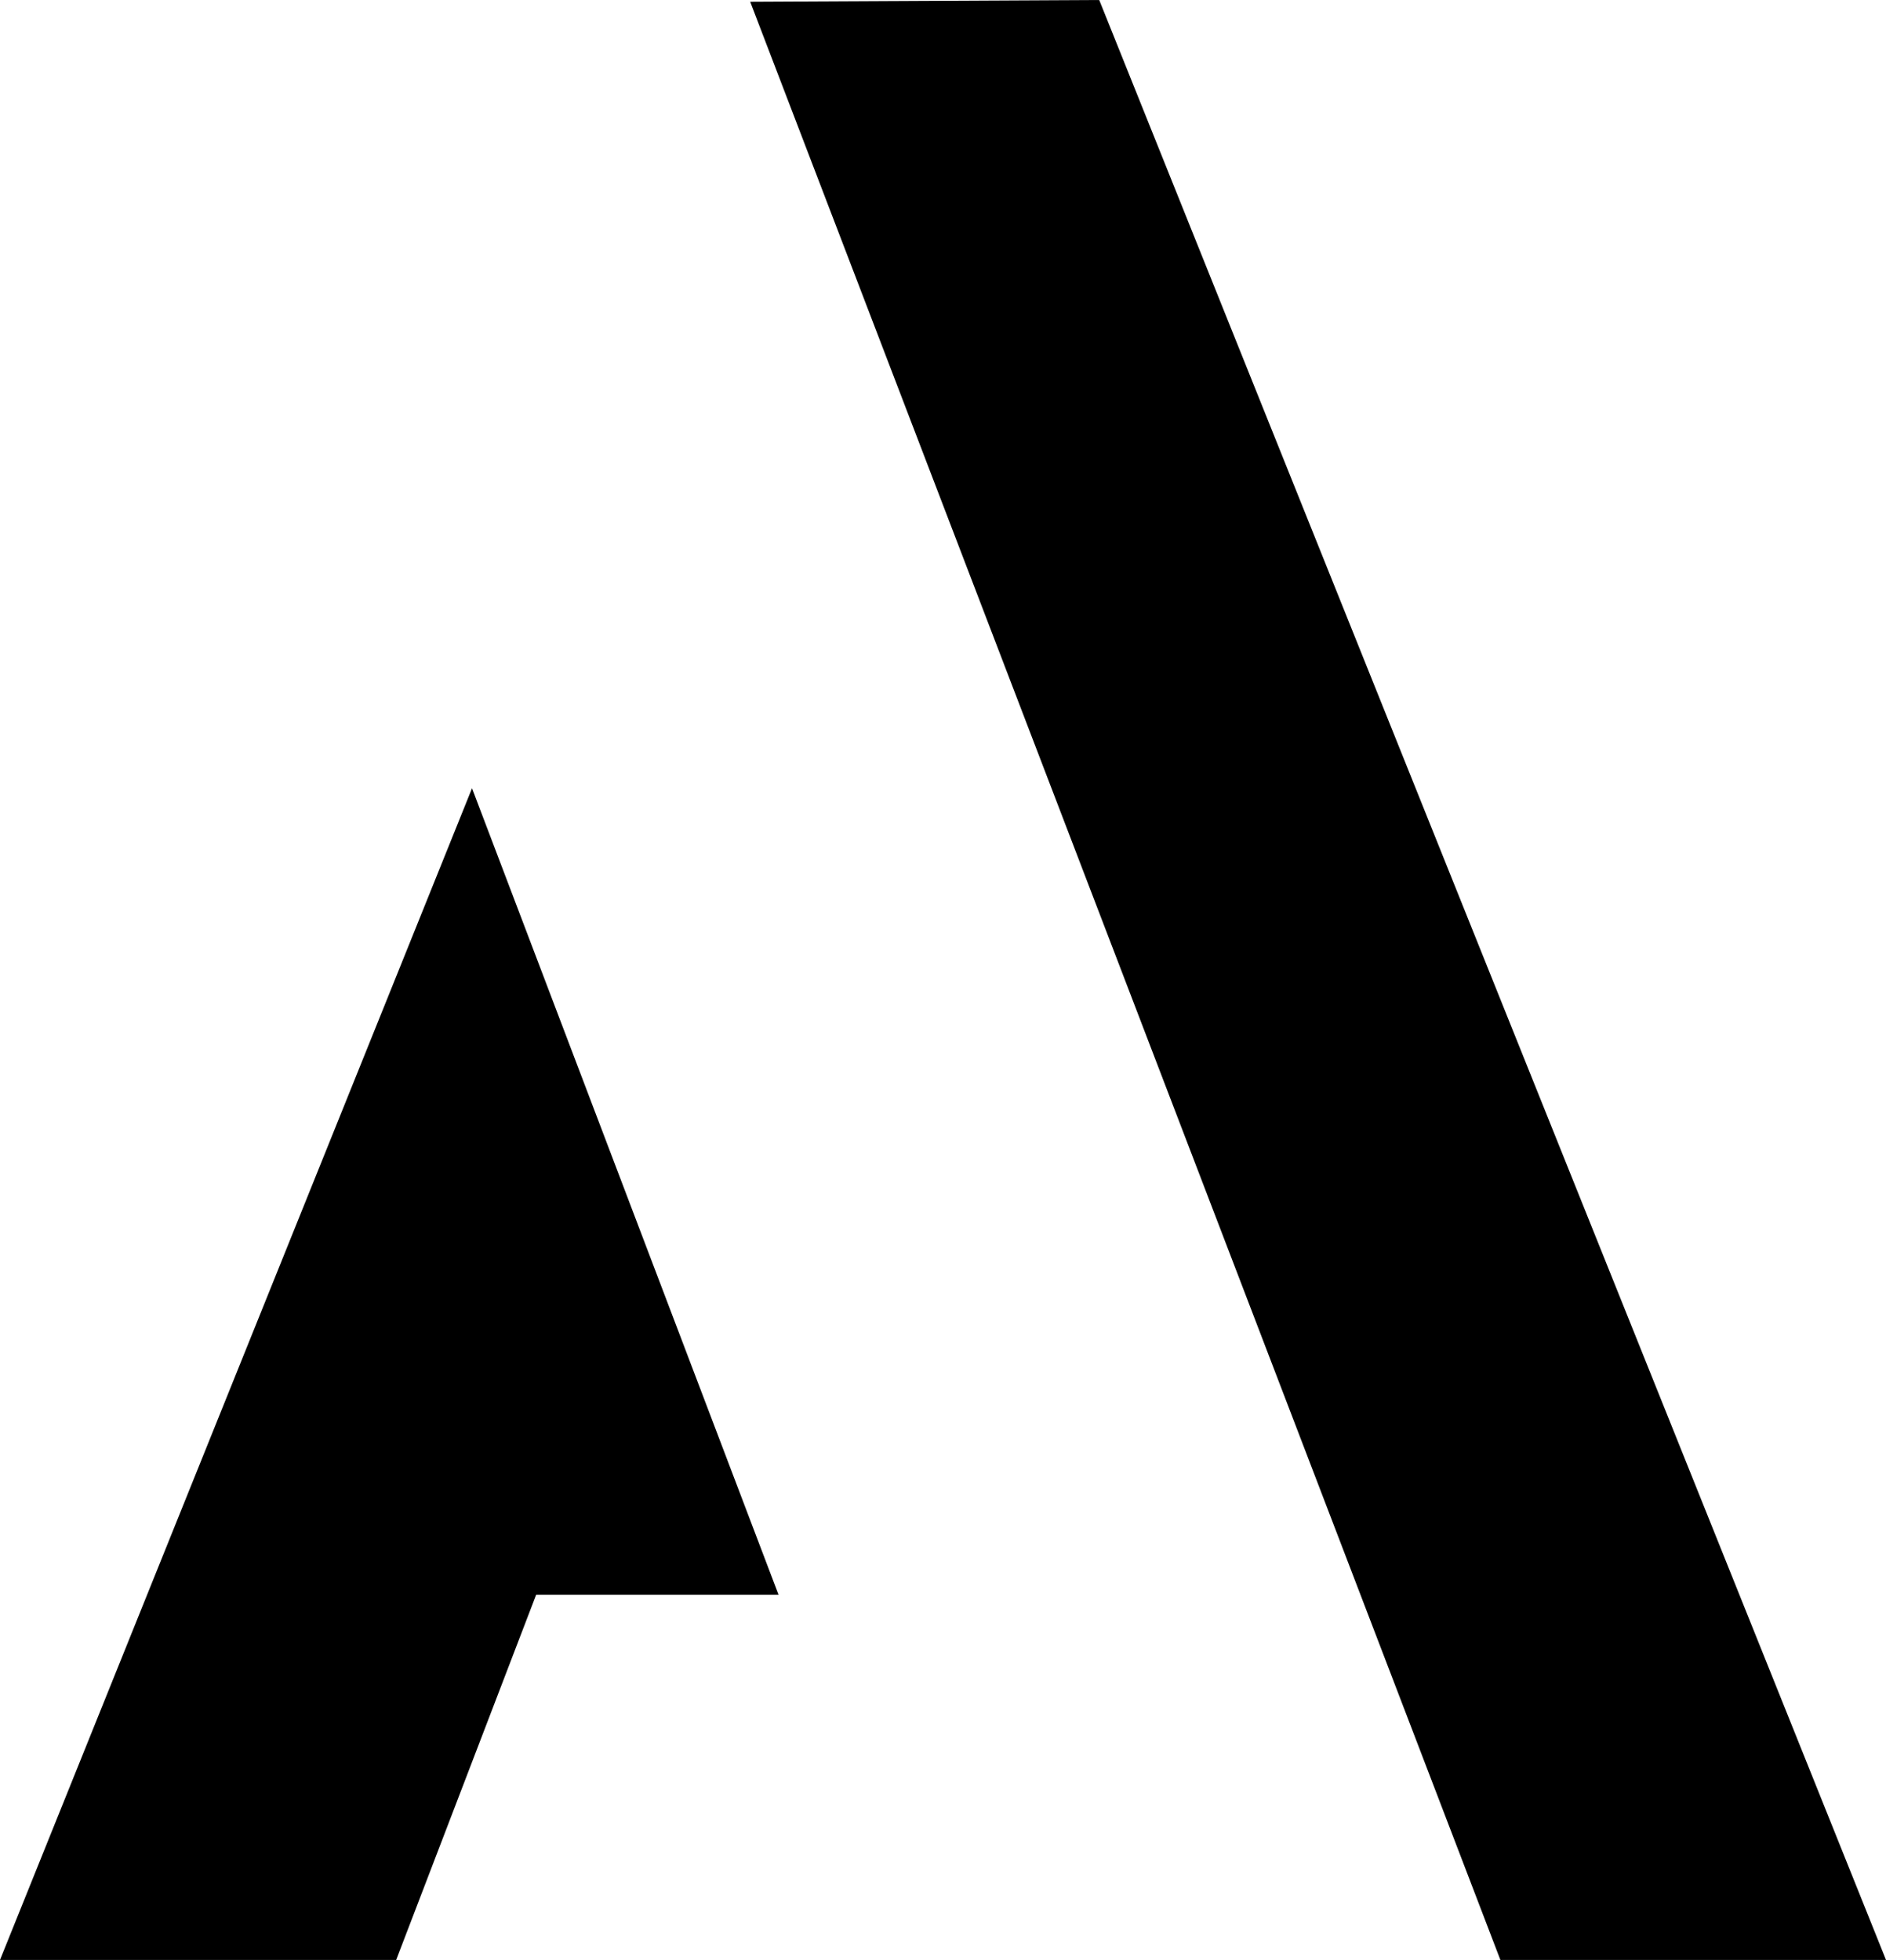 <?xml version="1.0" encoding="UTF-8"?><svg id="Layer_1" xmlns="http://www.w3.org/2000/svg" viewBox="0 0 840 872.9"><defs><style>.cls-1{stroke-width:0px;}</style></defs><polyline class="cls-1" points="668.25 872.9 840 872.9 489.58 0 334.12 .78"/><polygon class="cls-1" points="346.75 710.24 210.23 351.07 0 872.9 176.45 872.9 238.8 710.24 346.75 710.24"/></svg>